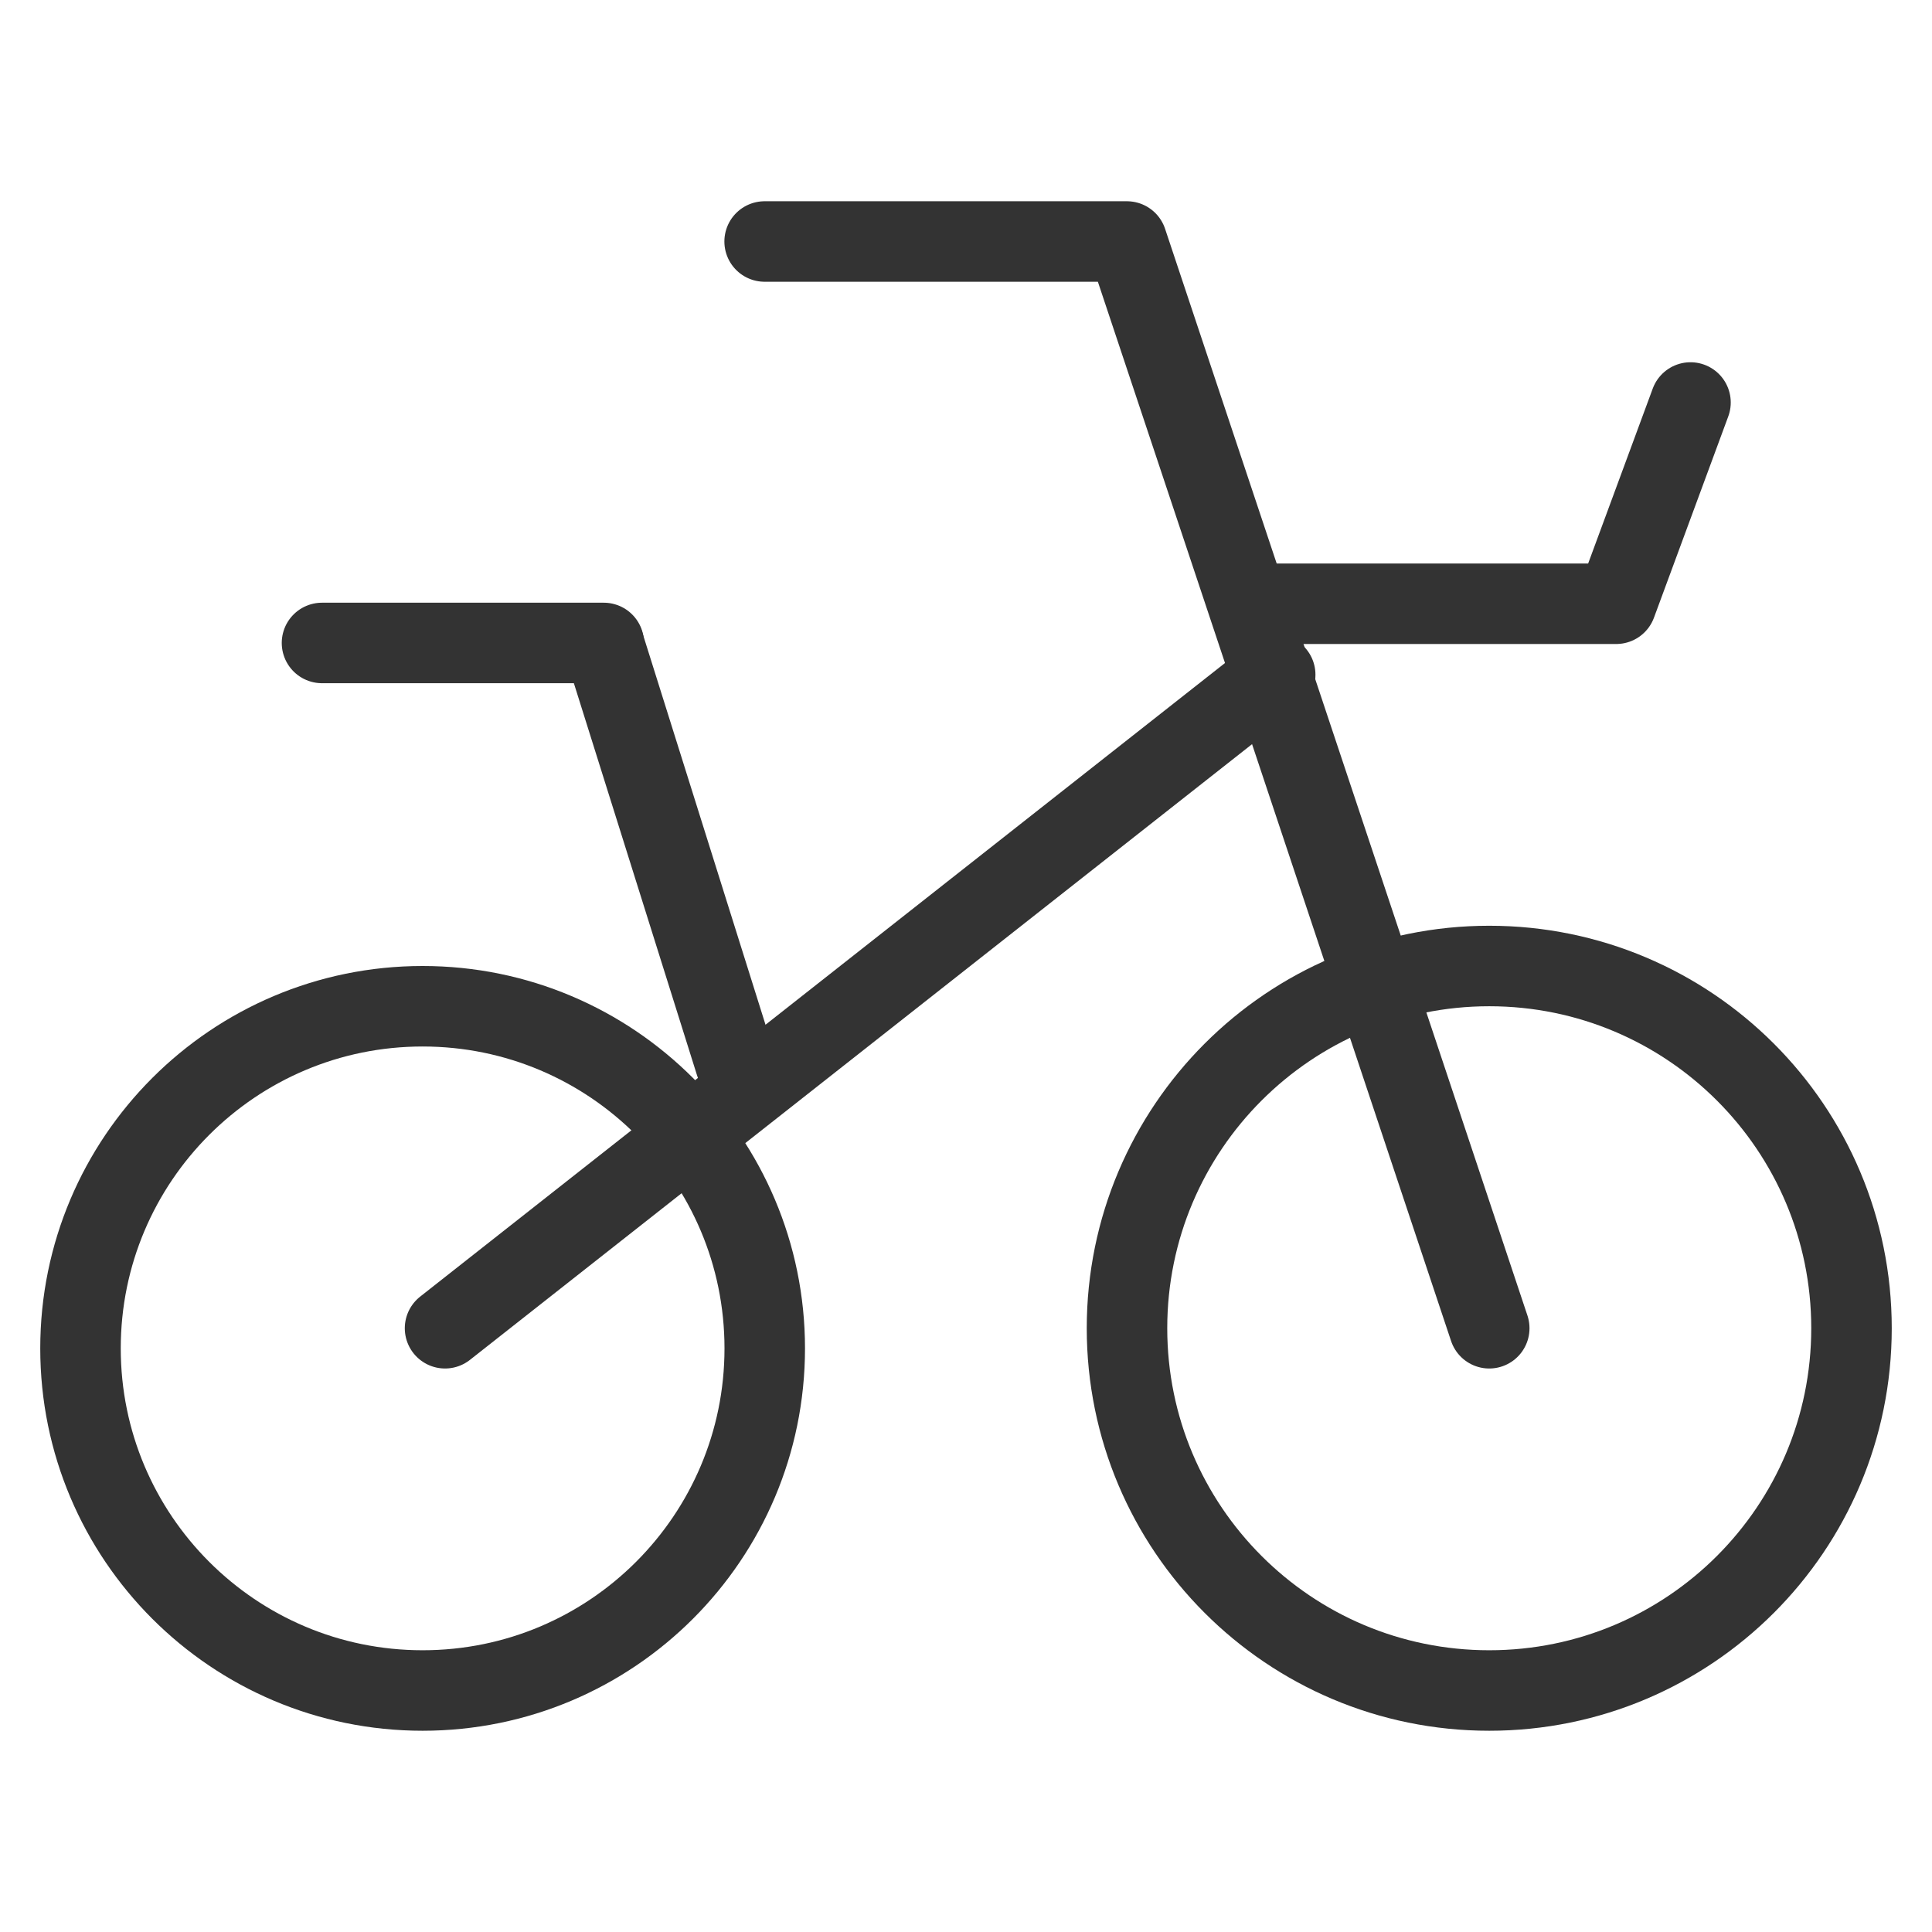 <?xml version="1.0" encoding="UTF-8"?><svg width="16" height="16" viewBox="0 0 48 48" fill="none" xmlns="http://www.w3.org/2000/svg"><path d="M10.5 42C15.194 42 19 38.194 19 33.5C19 28.806 15.194 25 10.5 25C5.806 25 2 28.806 2 33.5C2 38.194 5.806 42 10.5 42Z" fill="none" stroke="#333" stroke-width="2" stroke-linecap="round" stroke-linejoin="round"/><path d="M37 42C41.971 42 46 37.971 46 33C46 28.029 41.971 24 37 24C32.029 24 28 28.029 28 33C28 37.971 32.029 42 37 42Z" fill="none" stroke="#333" stroke-width="2" stroke-linecap="round" stroke-linejoin="round"/><path d="M18.997 6H27.997L37 33" stroke="#333" stroke-width="2" stroke-linecap="round" stroke-linejoin="round"/><path fill-rule="evenodd" clip-rule="evenodd" d="M11.057 33L31.682 16.763L11.057 33Z" fill="none"/><path d="M11.057 33L31.682 16.763" stroke="#333" stroke-width="2" stroke-linecap="round" stroke-linejoin="round"/><path d="M31.682 15H40.154L42 10" stroke="#333" stroke-width="2" stroke-linecap="round" stroke-linejoin="round"/><path d="M8 15.974H15" stroke="#333" stroke-width="2" stroke-linecap="round" stroke-linejoin="round"/><path d="M15 16L18.273 26.421" stroke="#333" stroke-width="2" stroke-linecap="round" stroke-linejoin="round"/></svg>
